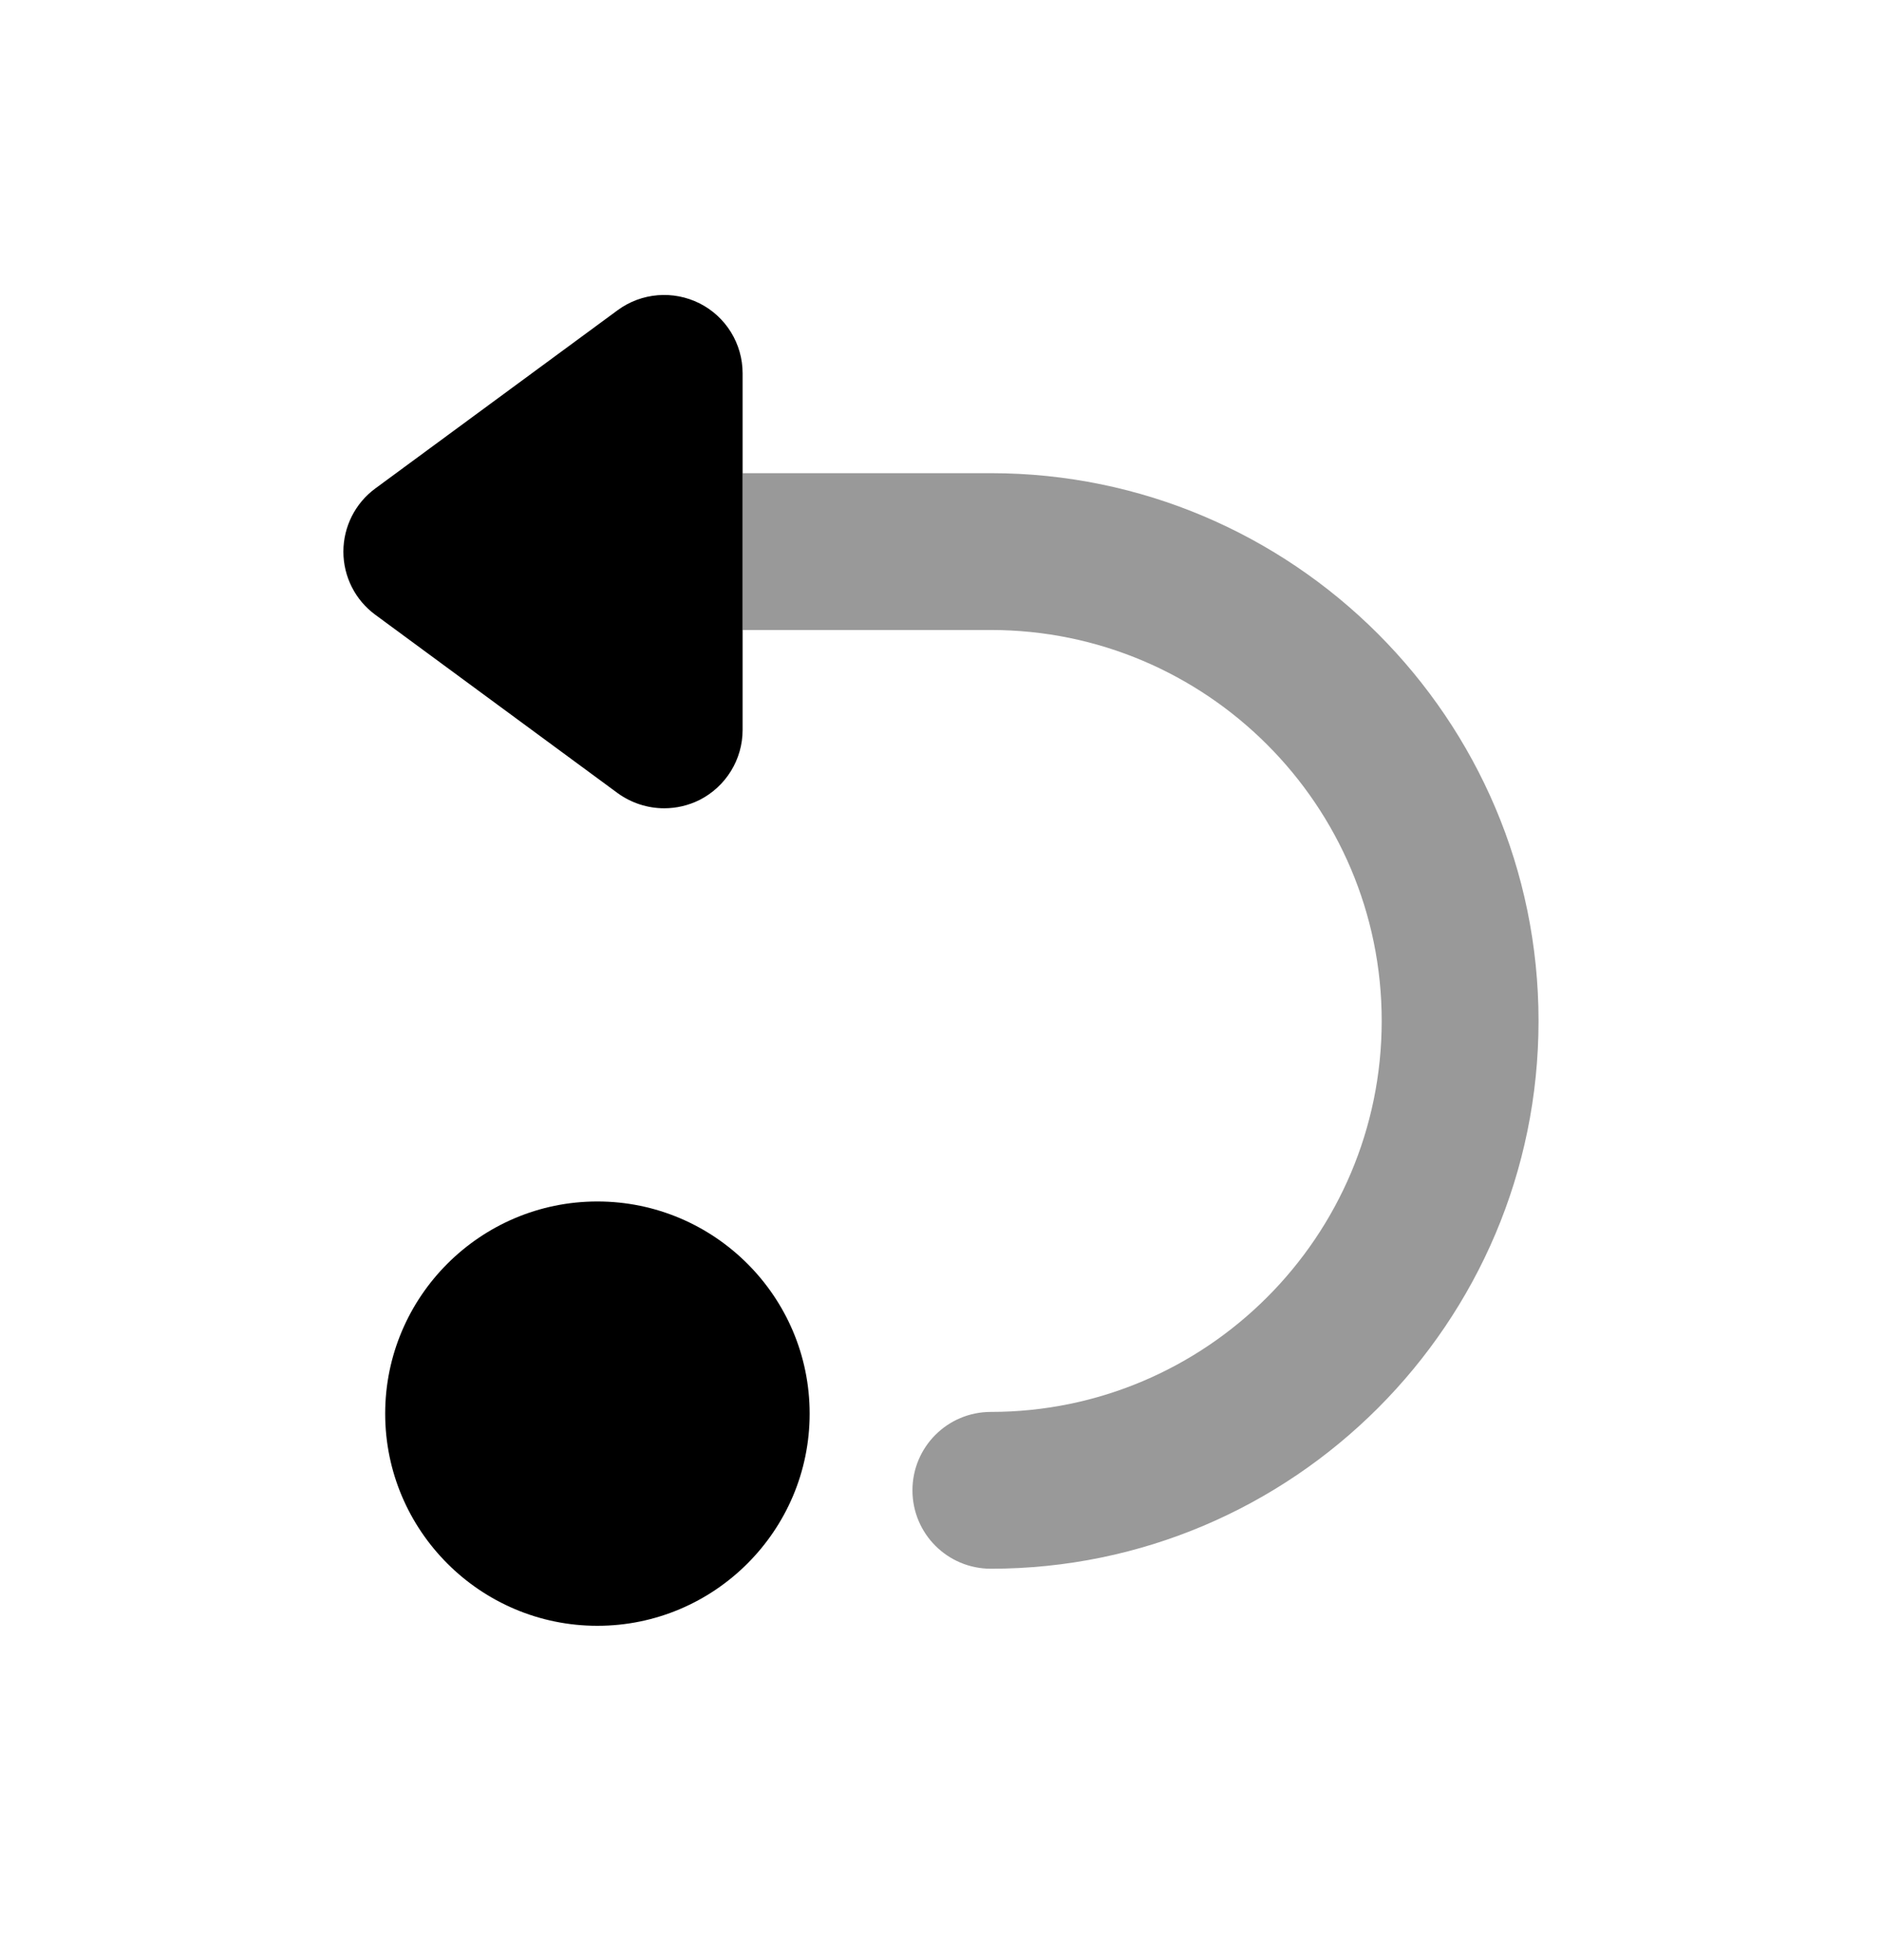 <svg width="24" height="25" viewBox="0 0 24 25" fill="none" xmlns="http://www.w3.org/2000/svg">
<path fill-rule="evenodd" clip-rule="evenodd" d="M7.618 15.324C9.11 15.324 10.325 16.538 10.325 18.03C10.325 19.522 9.11 20.736 7.618 20.736C6.126 20.736 4.912 19.522 4.912 18.03C4.912 16.538 6.126 15.324 7.618 15.324Z" fill="black"/>
<path d="M4.786 6.23L7.877 3.956C8.182 3.732 8.586 3.701 8.921 3.869C9.258 4.039 9.47 4.384 9.47 4.761V6.036V8.036V9.31C9.47 9.687 9.258 10.031 8.921 10.203C8.778 10.274 8.624 10.309 8.47 10.309C8.261 10.309 8.052 10.243 7.877 10.116L4.786 7.841C4.53 7.653 4.379 7.354 4.379 7.036C4.379 6.718 4.53 6.418 4.786 6.23Z" fill="black"/>
<path opacity="0.4" d="M12.636 6.035H9.47V8.035H12.636C15.384 8.035 17.62 10.271 17.62 13.021C17.62 15.771 15.384 18.008 12.636 18.008C12.082 18.008 11.636 18.456 11.636 19.008C11.636 19.56 12.082 20.008 12.636 20.008C16.486 20.008 19.62 16.874 19.62 13.021C19.62 9.169 16.486 6.035 12.636 6.035Z" fill="black"/>
</svg>